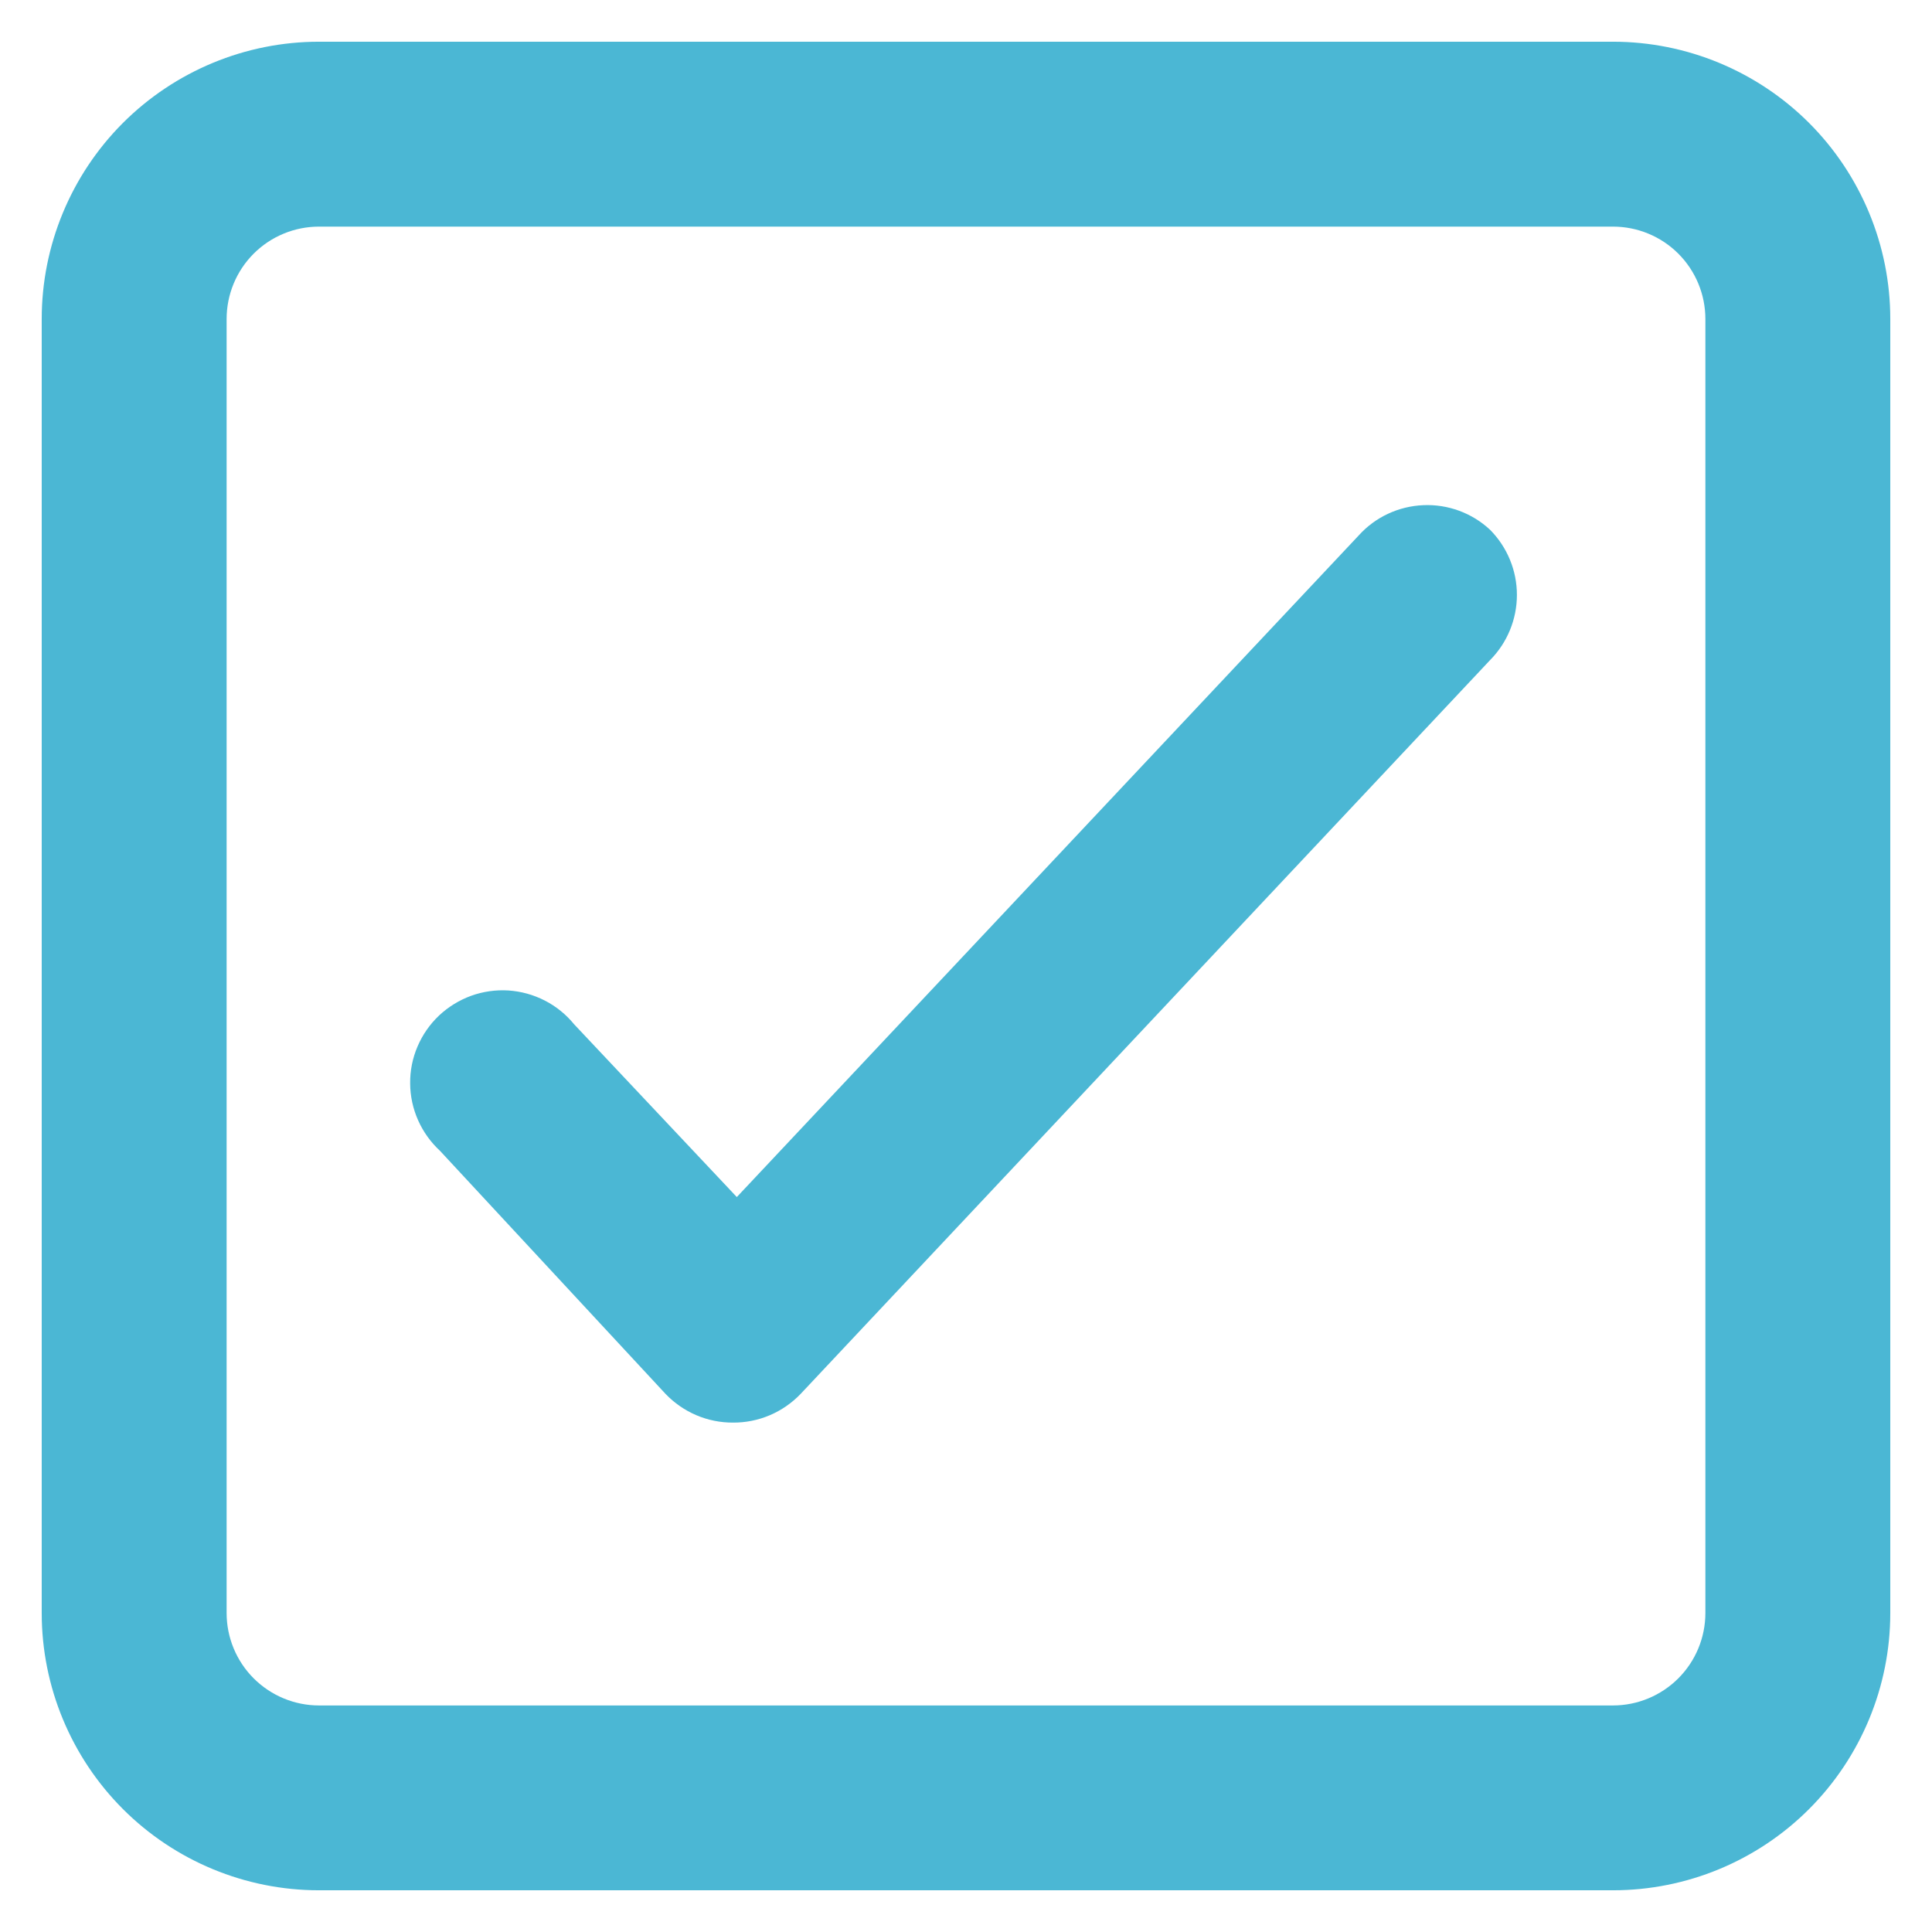 <svg width="27" height="27" viewBox="0 0 27 27" fill="none" xmlns="http://www.w3.org/2000/svg">
<path d="M22.542 0.583H4.458C3.431 0.583 2.445 0.992 1.718 1.718C0.992 2.445 0.583 3.431 0.583 4.458V22.542C0.583 23.57 0.992 24.555 1.718 25.282C2.445 26.009 3.431 26.417 4.458 26.417H22.542C23.569 26.417 24.555 26.009 25.282 25.282C26.008 24.555 26.417 23.57 26.417 22.542V4.458C26.417 3.431 26.008 2.445 25.282 1.718C24.555 0.992 23.569 0.583 22.542 0.583ZM23.833 22.542C23.833 22.884 23.697 23.213 23.455 23.455C23.213 23.697 22.884 23.834 22.542 23.834H4.458C4.116 23.834 3.787 23.697 3.545 23.455C3.303 23.213 3.167 22.884 3.167 22.542V4.458C3.167 4.116 3.303 3.787 3.545 3.545C3.787 3.303 4.116 3.167 4.458 3.167H22.542C22.884 3.167 23.213 3.303 23.455 3.545C23.697 3.787 23.833 4.116 23.833 4.458V22.542ZM20.824 7.404C21.064 7.646 21.199 7.973 21.199 8.314C21.199 8.655 21.064 8.983 20.824 9.225L11.188 19.481C11.066 19.608 10.92 19.709 10.758 19.778C10.596 19.847 10.421 19.882 10.245 19.881C10.069 19.882 9.894 19.847 9.732 19.778C9.57 19.709 9.424 19.608 9.302 19.481L6.15 16.084C6.02 15.964 5.915 15.818 5.843 15.656C5.771 15.494 5.733 15.319 5.732 15.141C5.73 14.964 5.765 14.788 5.835 14.625C5.905 14.461 6.007 14.314 6.136 14.192C6.265 14.071 6.418 13.977 6.585 13.916C6.752 13.856 6.929 13.831 7.106 13.842C7.283 13.854 7.456 13.902 7.614 13.983C7.772 14.064 7.911 14.177 8.023 14.314L10.297 16.729L18.99 7.481C19.104 7.355 19.243 7.252 19.398 7.18C19.552 7.108 19.72 7.067 19.89 7.06C20.061 7.052 20.231 7.079 20.392 7.138C20.552 7.197 20.699 7.287 20.824 7.404Z" fill="#4BB7D4"/>
</svg>
